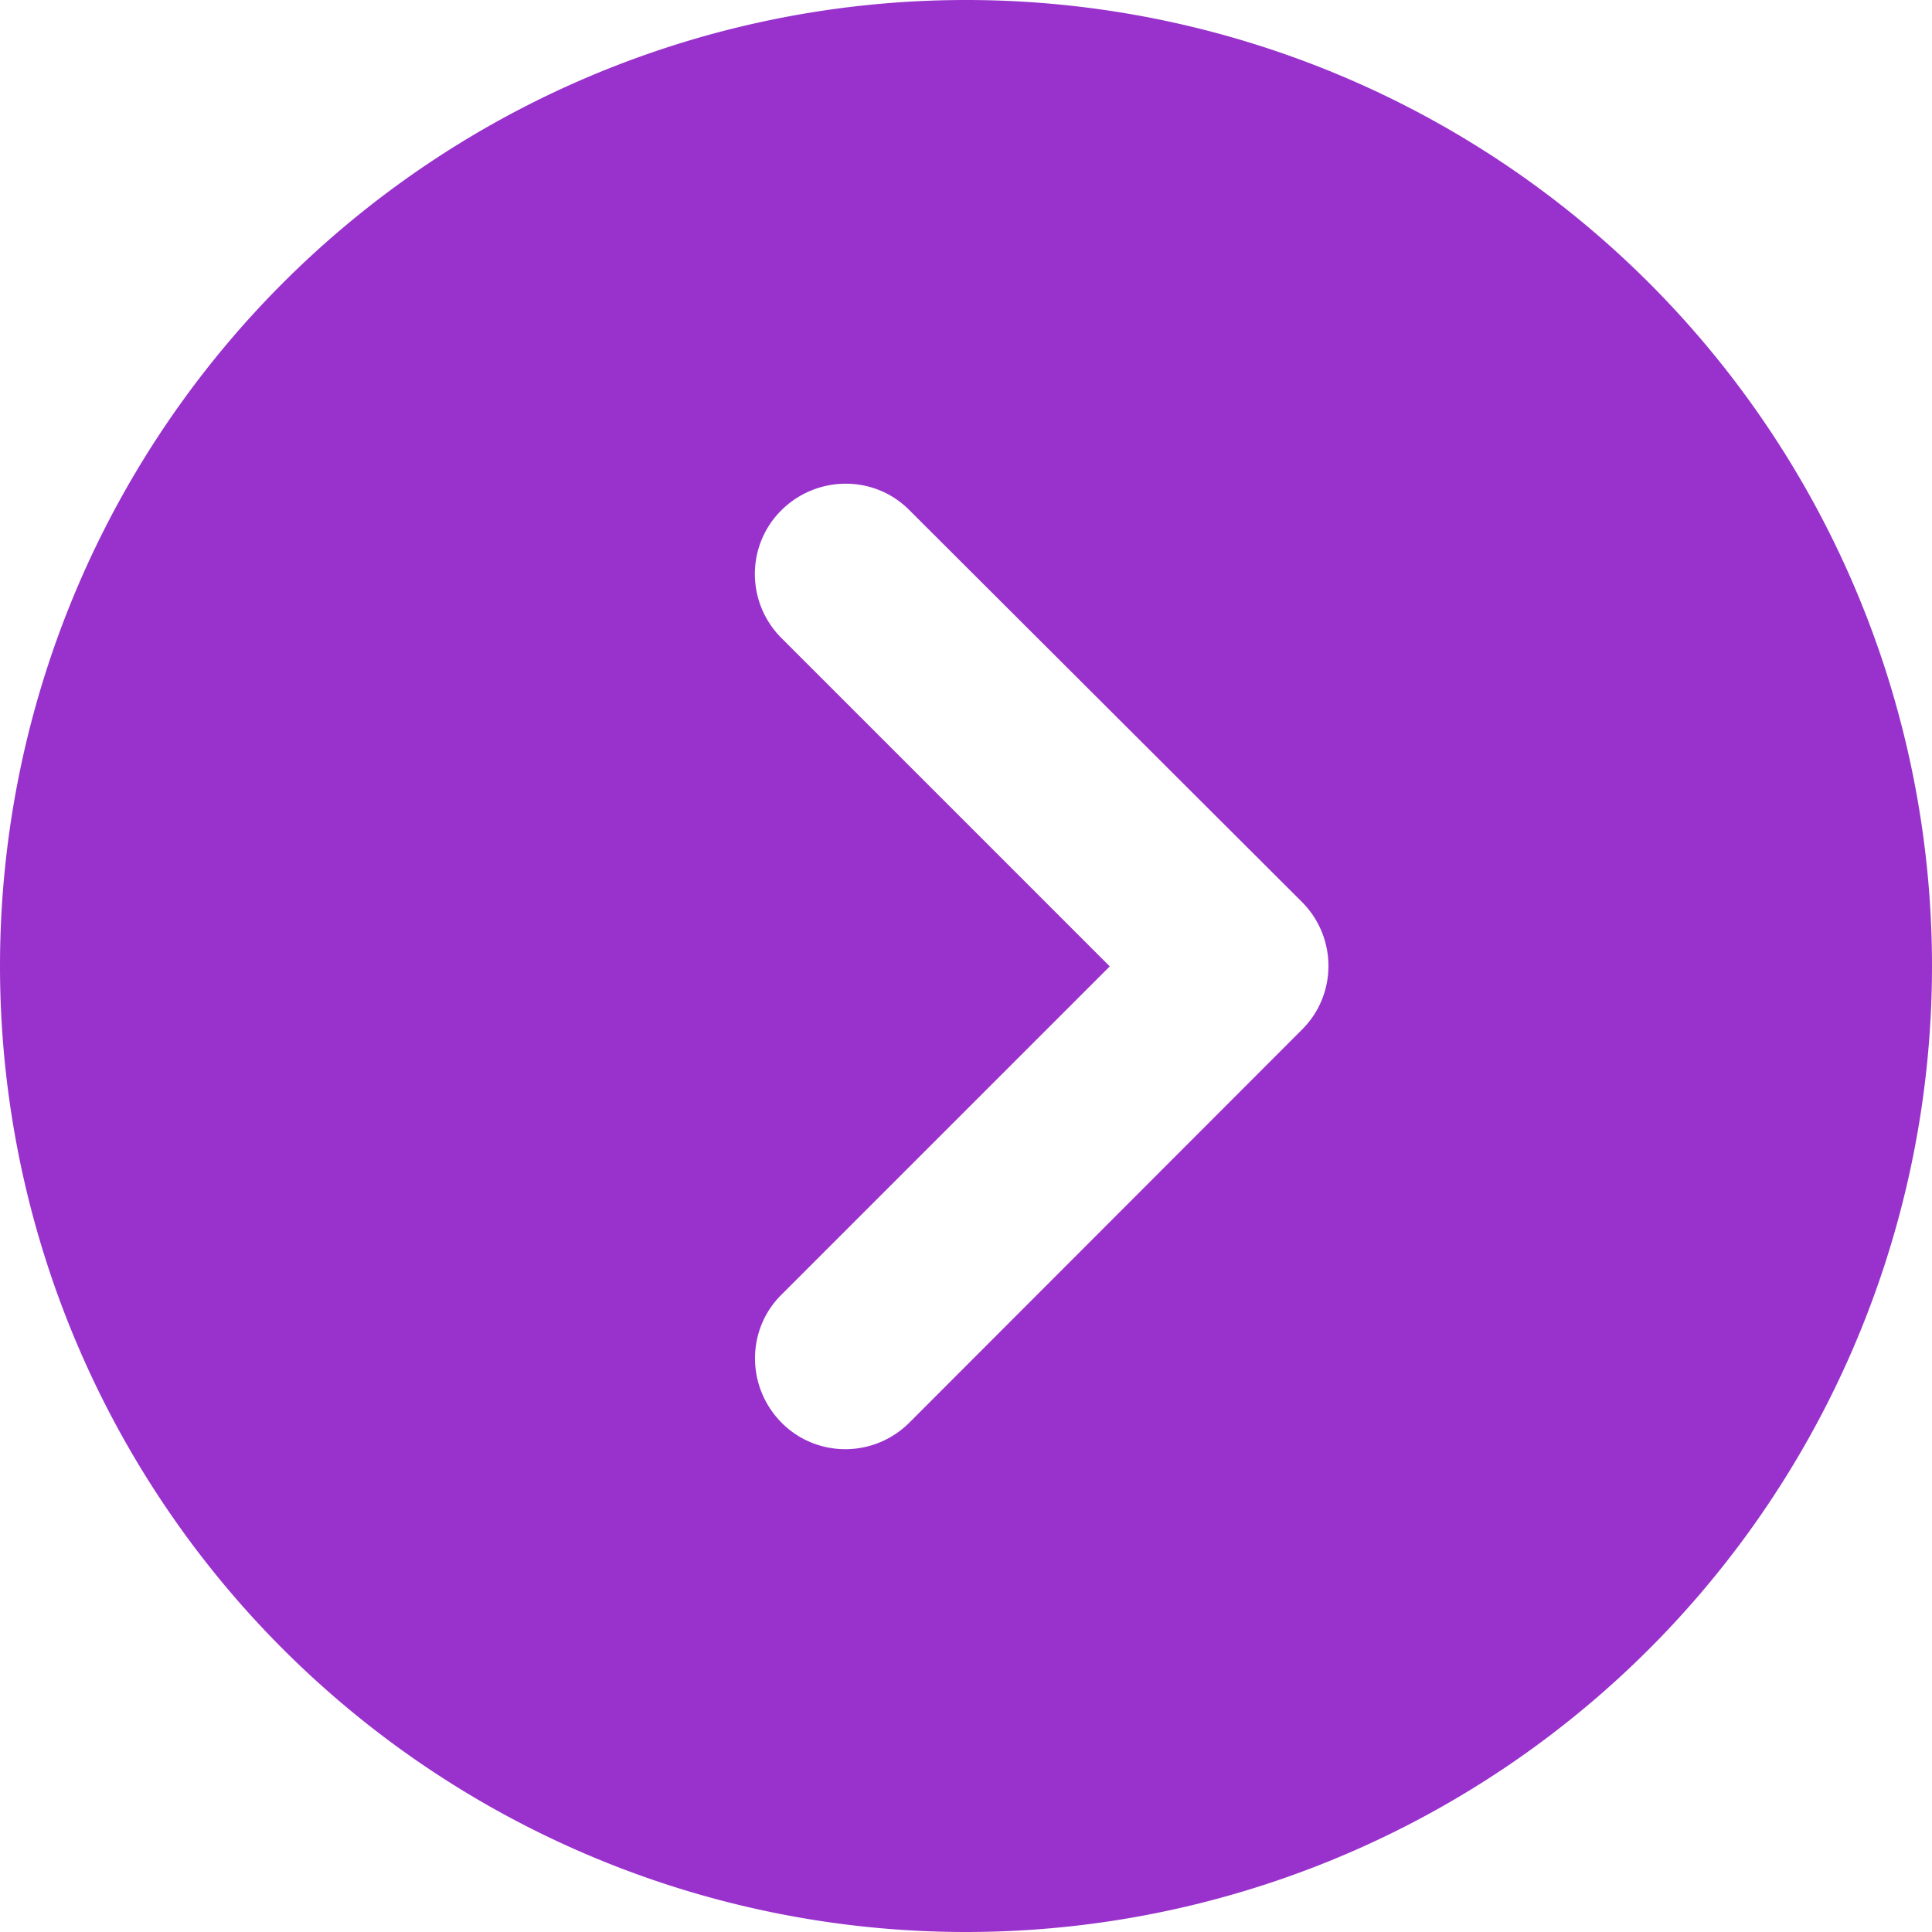 <svg xmlns="http://www.w3.org/2000/svg" viewBox="0 0 512 512"><!--!
  Font Awesome Pro 6.4.2 by @fontawesome - https://fontawesome.com License -
  https://fontawesome.com/license (Commercial License) Copyright 2023 Fonticons, Inc. -->
  <style type="text/css">
    .st0{fill:darkOrchid;}
    <!--@media ( prefers-color-scheme: dark ) { .st0{fill:white;} }-->
  </style>
  <path class="st0"
    d="M0 256a256 256 0 1 0 512 0A256 256 0 1 0 0 256zM241 377c-9.4 9.4-24.6 9.4-33.9 0s-9.4-24.6 0-33.9l87-87-87-87c-9.4-9.4-9.4-24.6 0-33.9s24.6-9.4 33.9 0L345 239c9.4 9.4 9.4 24.6 0 33.9L241 377z" />
</svg>